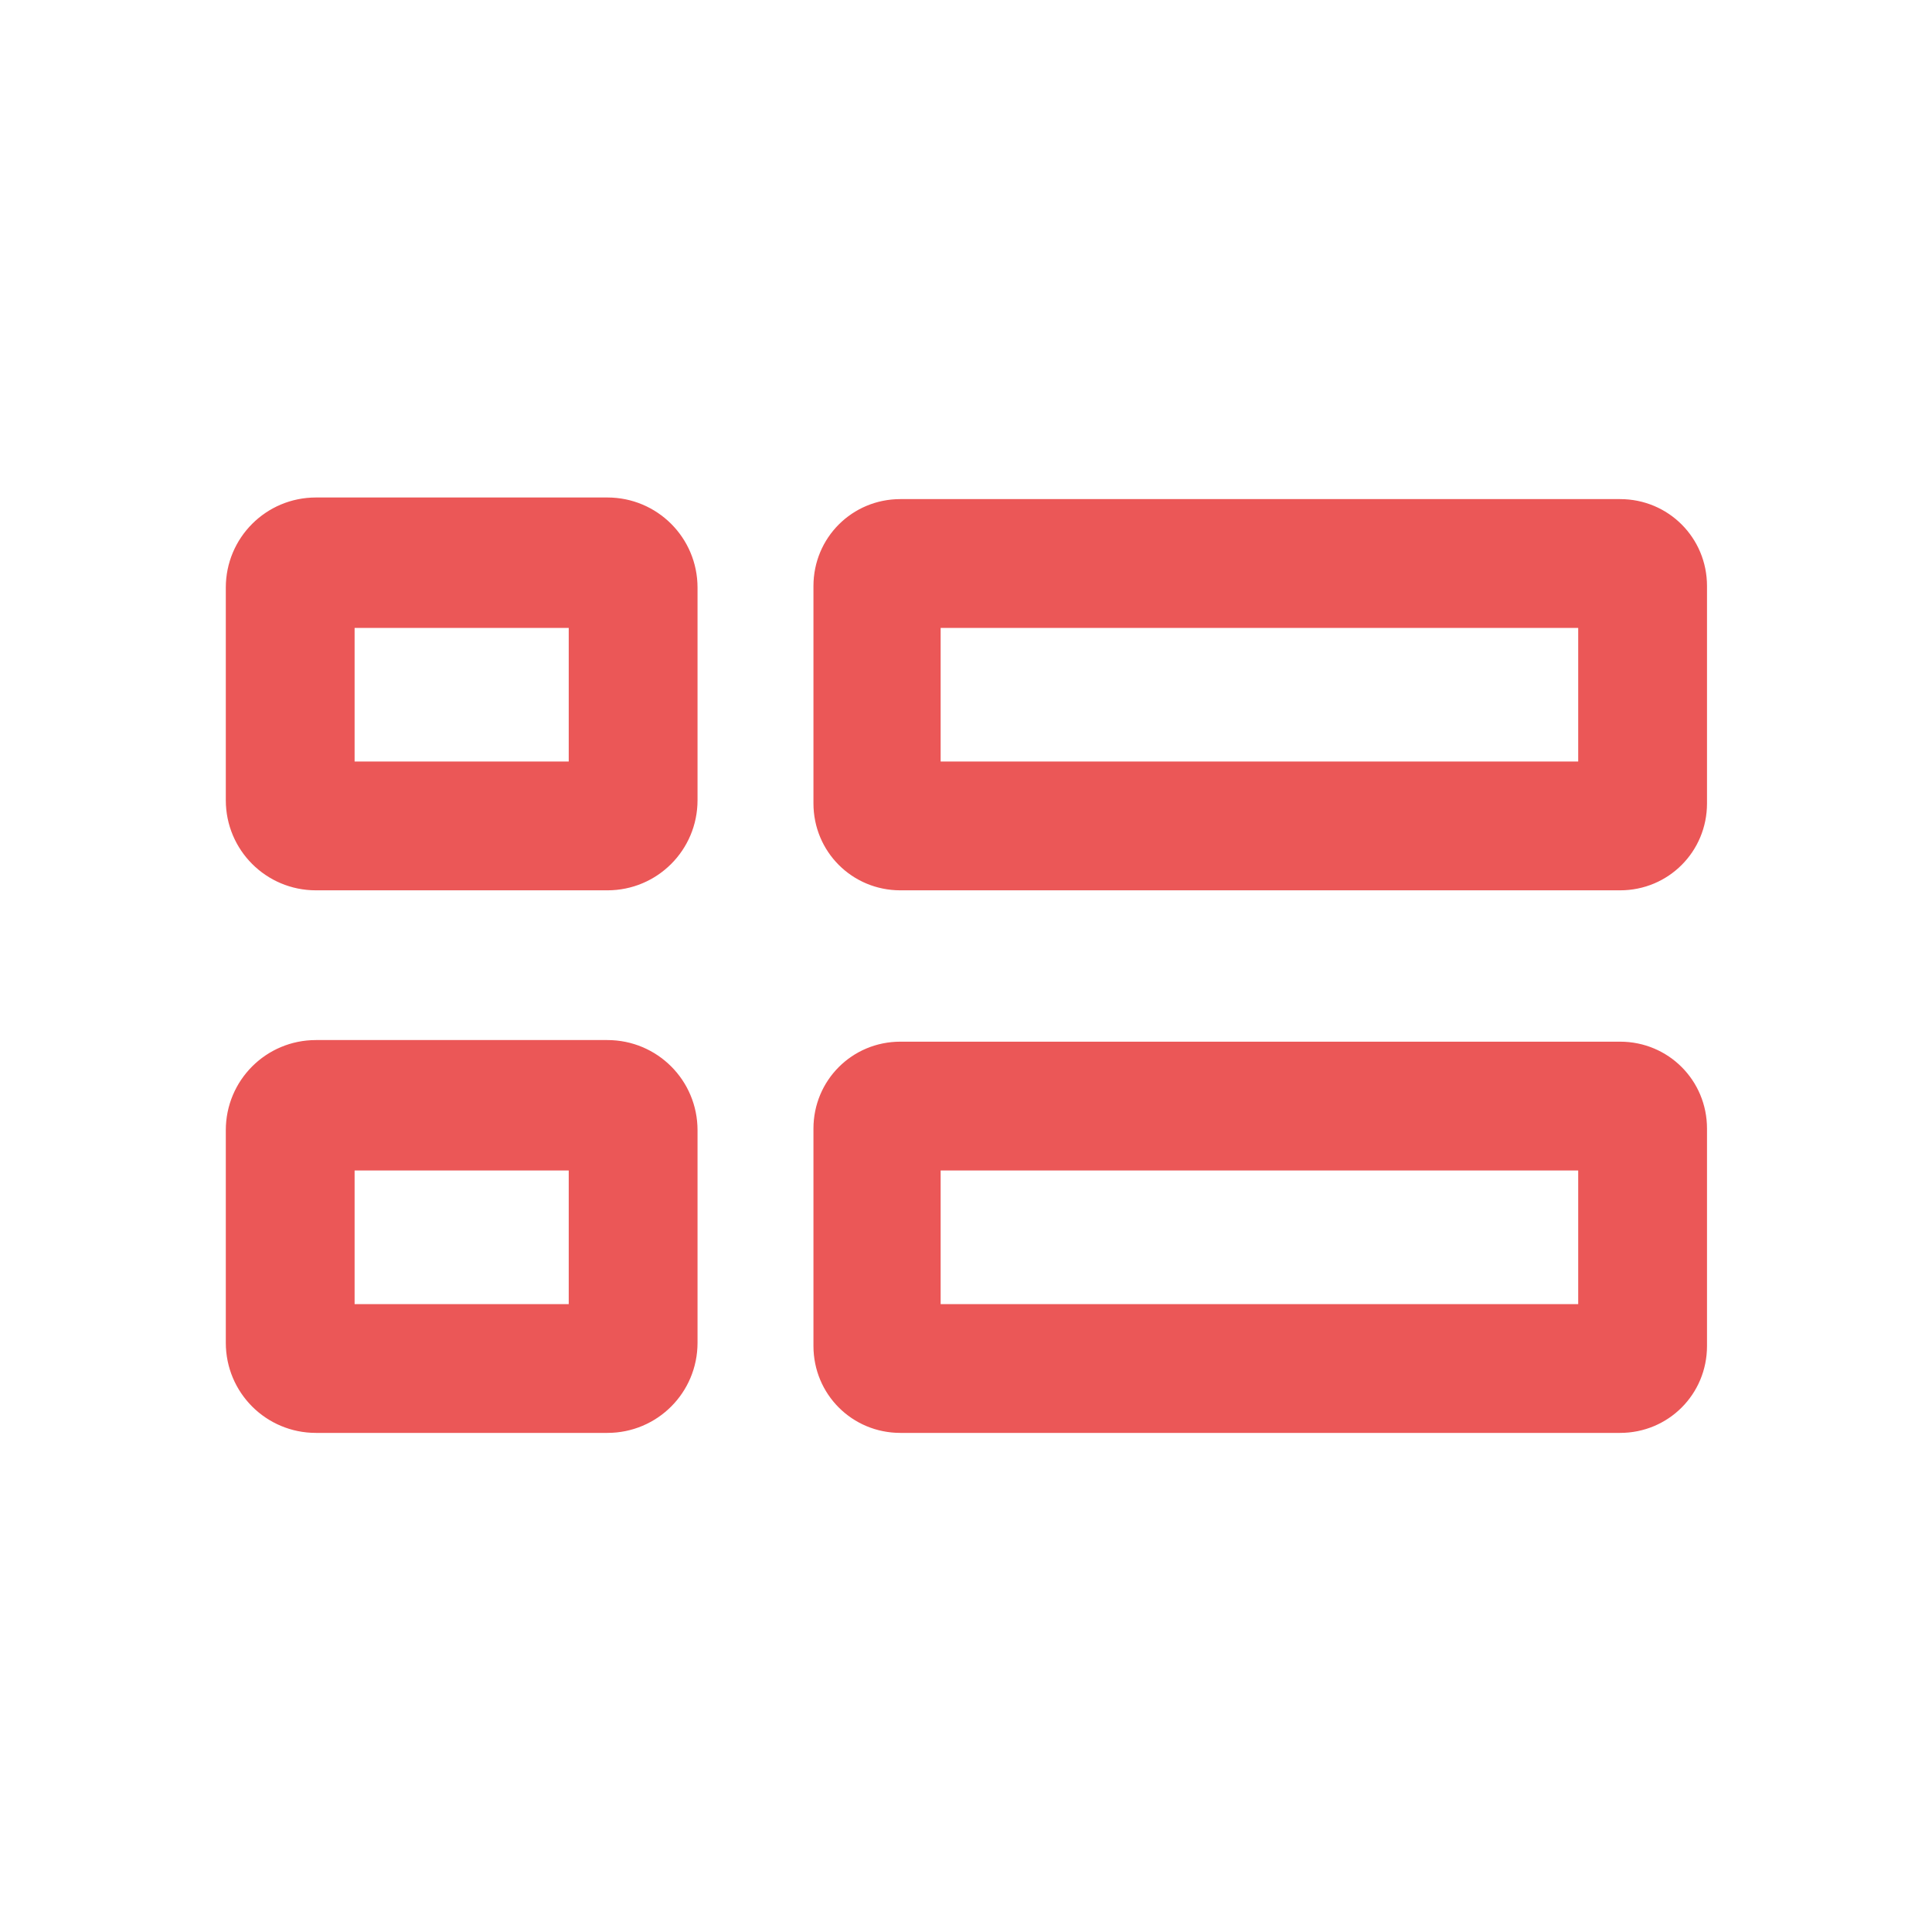 <svg width="24" height="24" viewBox="0 0 24 24" fill="none" xmlns="http://www.w3.org/2000/svg">
<g id="view list large">
<path id="XMLID 1045" d="M20.125 11.06H11.185C10.585 11.06 10.105 10.58 10.105 9.98V7.28C10.105 6.68 10.585 6.2 11.185 6.2H20.125C20.725 6.2 21.205 6.68 21.205 7.28V9.98C21.205 10.58 20.725 11.06 20.125 11.06ZM11.685 9.46H19.605V7.8H11.685V9.46ZM20.125 17.8H11.185C10.585 17.8 10.105 17.32 10.105 16.72V14.02C10.105 13.42 10.585 12.94 11.185 12.94H20.125C20.725 12.94 21.205 13.42 21.205 14.02V16.72C21.205 17.32 20.725 17.8 20.125 17.8ZM11.685 16.2H19.605V14.54H11.685V16.2ZM7.545 11.06H3.925C3.305 11.06 2.805 10.56 2.805 9.94V7.3C2.805 6.68 3.305 6.18 3.925 6.18H7.545C8.165 6.18 8.665 6.68 8.665 7.3V9.94C8.665 10.56 8.165 11.06 7.545 11.06ZM4.405 9.46H7.065V7.8H4.405V9.46ZM7.545 17.8H3.925C3.305 17.8 2.805 17.3 2.805 16.68V14.04C2.805 13.42 3.305 12.92 3.925 12.92H7.545C8.165 12.92 8.665 13.42 8.665 14.04V16.68C8.665 17.3 8.165 17.8 7.545 17.8ZM4.405 16.2H7.065V14.54H4.405V16.2Z" fill="#EB5757"/>
</g>
</svg>
